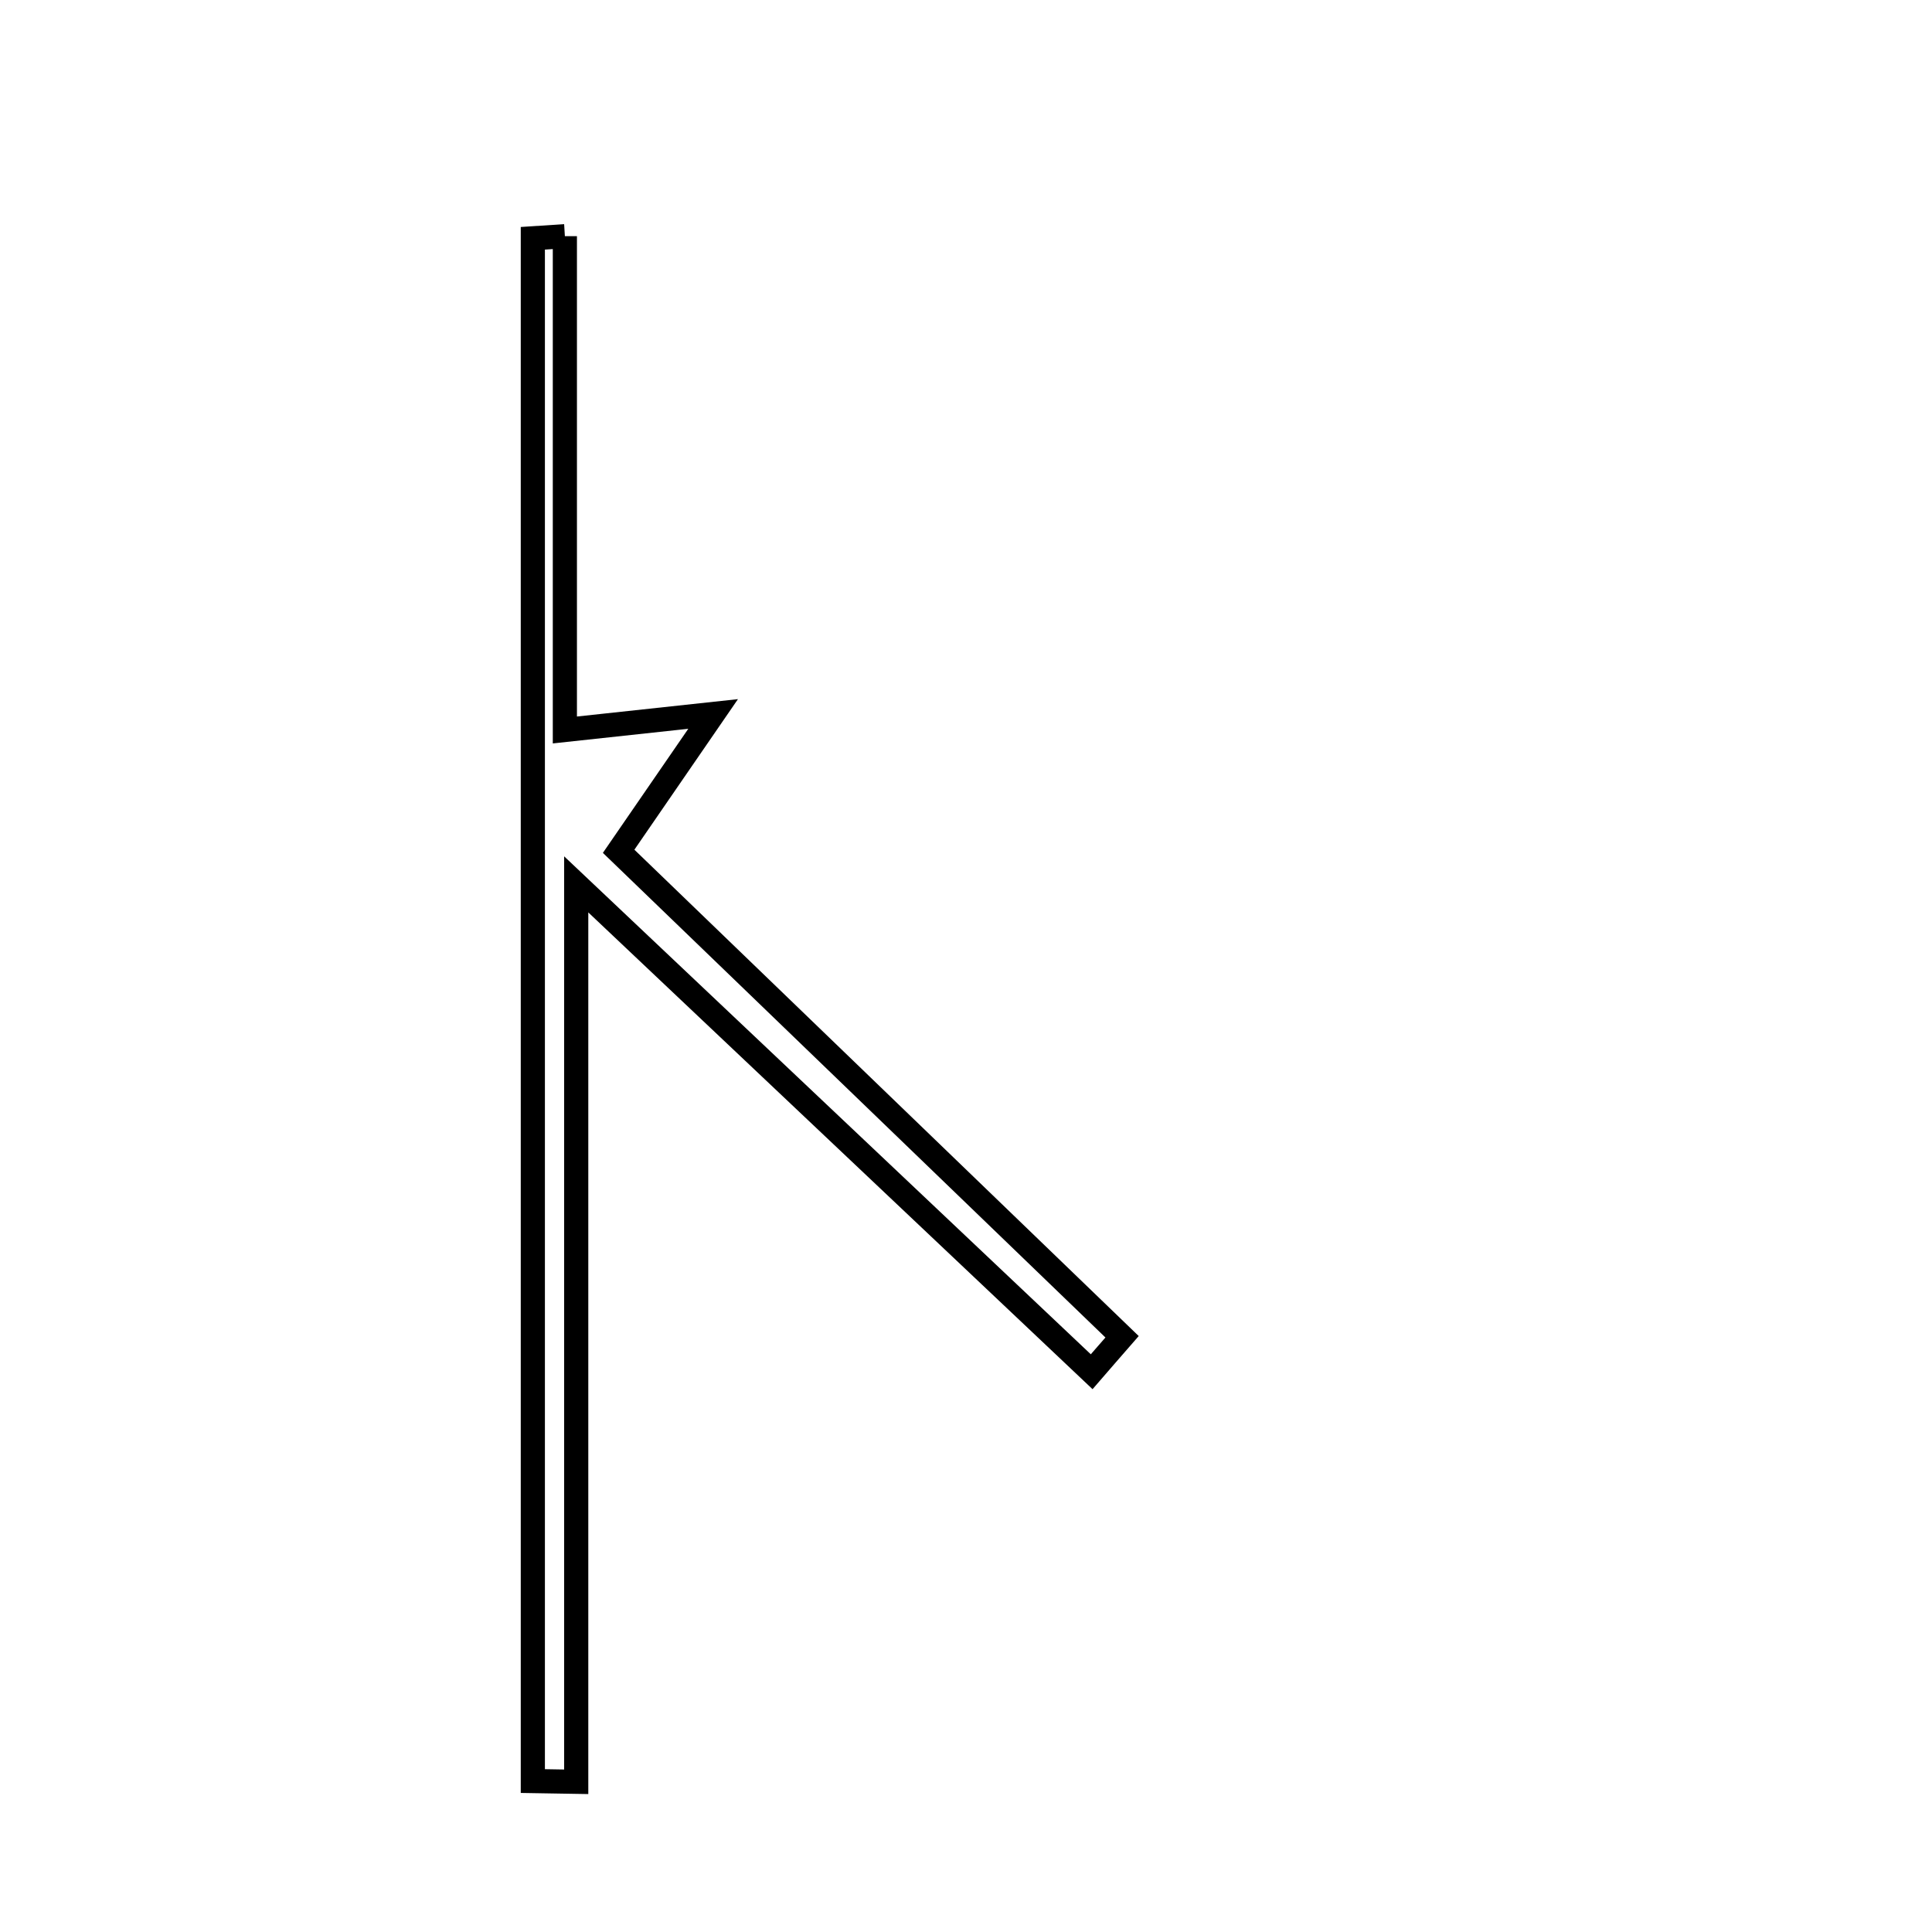 <svg xmlns="http://www.w3.org/2000/svg" viewBox="0.0 0.0 24.0 24.0" height="200px" width="200px"><path fill="none" stroke="black" stroke-width=".3" stroke-opacity="1.0"  filling="0" d="M7.017 2.934 C7.017 4.912 7.017 6.891 7.017 9.068 C7.692 8.995 8.162 8.944 8.859 8.869 C8.472 9.433 8.166 9.877 7.685 10.575 C9.746 12.562 11.843 14.584 13.939 16.606 C13.813 16.751 13.686 16.895 13.561 17.04 C11.587 15.174 9.613 13.308 7.158 10.986 C7.158 15.132 7.158 18.633 7.158 22.134 C6.978 22.131 6.799 22.128 6.619 22.125 C6.619 15.737 6.619 9.348 6.619 2.96 C6.752 2.951 6.884 2.942 7.017 2.934"></path></svg>